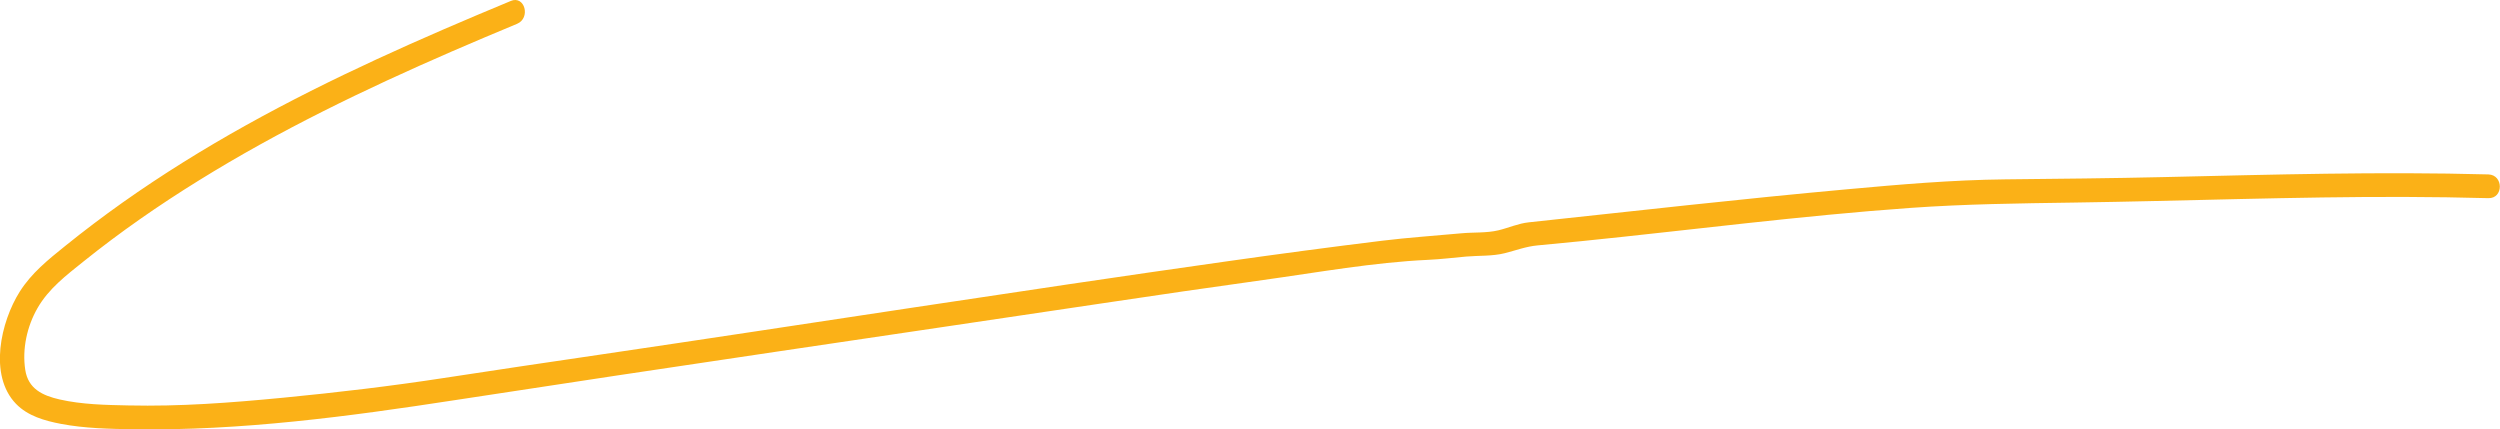 <?xml version="1.0" encoding="UTF-8"?><svg id="Layer_2" xmlns="http://www.w3.org/2000/svg" viewBox="0 0 526.59 90.45"><defs><style>.cls-1{fill:#fbb117;stroke-width:0px;}</style></defs><g id="Layer_1-2"><path class="cls-1" d="M107.6.2c-18.97,7.87-37.8,16.17-55.76,26.17-8.94,4.98-17.65,10.38-26.01,16.29-4.13,2.93-8.17,5.98-12.11,9.16-3.59,2.89-7.08,5.69-9.57,9.63-3.97,6.29-6.6,17.59-.78,23.61,2.49,2.58,6.09,3.58,9.5,4.23,4.97.94,10.13,1.05,15.18,1.13,22.61.35,45.44-2.7,67.73-6.13,45.55-7.01,91.16-13.64,136.74-20.45,11.18-1.67,22.36-3.31,33.55-4.86,11.49-1.59,23.19-3.72,34.78-4.25,2.68-.12,5.33-.46,8-.69s5.48-.05,8.12-.71c2.37-.6,4.45-1.41,6.9-1.64,3.06-.28,6.13-.58,9.19-.89,11.58-1.17,23.13-2.52,34.7-3.77s23.11-2.42,34.7-3.24,22.86-.95,34.33-1.12c23.24-.33,46.47-1.25,69.71-1.19,5.88.02,11.76.1,17.64.26,3.22.09,3.22-4.91,0-5-22.76-.62-45.53.04-68.29.56-11.17.26-22.33.36-33.5.48s-22.16,1.08-33.17,2.08c-22.4,2.03-44.79,4.58-67.16,6.97-2.24.24-4.23,1.16-6.39,1.68-2.48.6-5.25.39-7.79.63-5.56.52-11.11.88-16.66,1.56-11.01,1.35-22,2.82-32.98,4.38-44.05,6.23-88.01,13.16-132.02,19.65-10.92,1.61-21.85,3.22-32.76,4.9s-22.43,3.05-33.74,4.14-21.74,1.87-32.65,1.63c-4.82-.1-9.75-.19-14.47-1.26-3.6-.82-6.64-2.25-7.24-6.24-.67-4.4.36-9.1,2.55-12.95,2.36-4.14,6.07-6.94,9.73-9.88,7.72-6.2,15.88-11.86,24.3-17.07,16.96-10.52,34.97-19.21,53.25-27.15,4.57-1.98,9.16-3.92,13.76-5.83,2.93-1.22,1.64-6.06-1.33-4.82h0Z"/></g></svg>